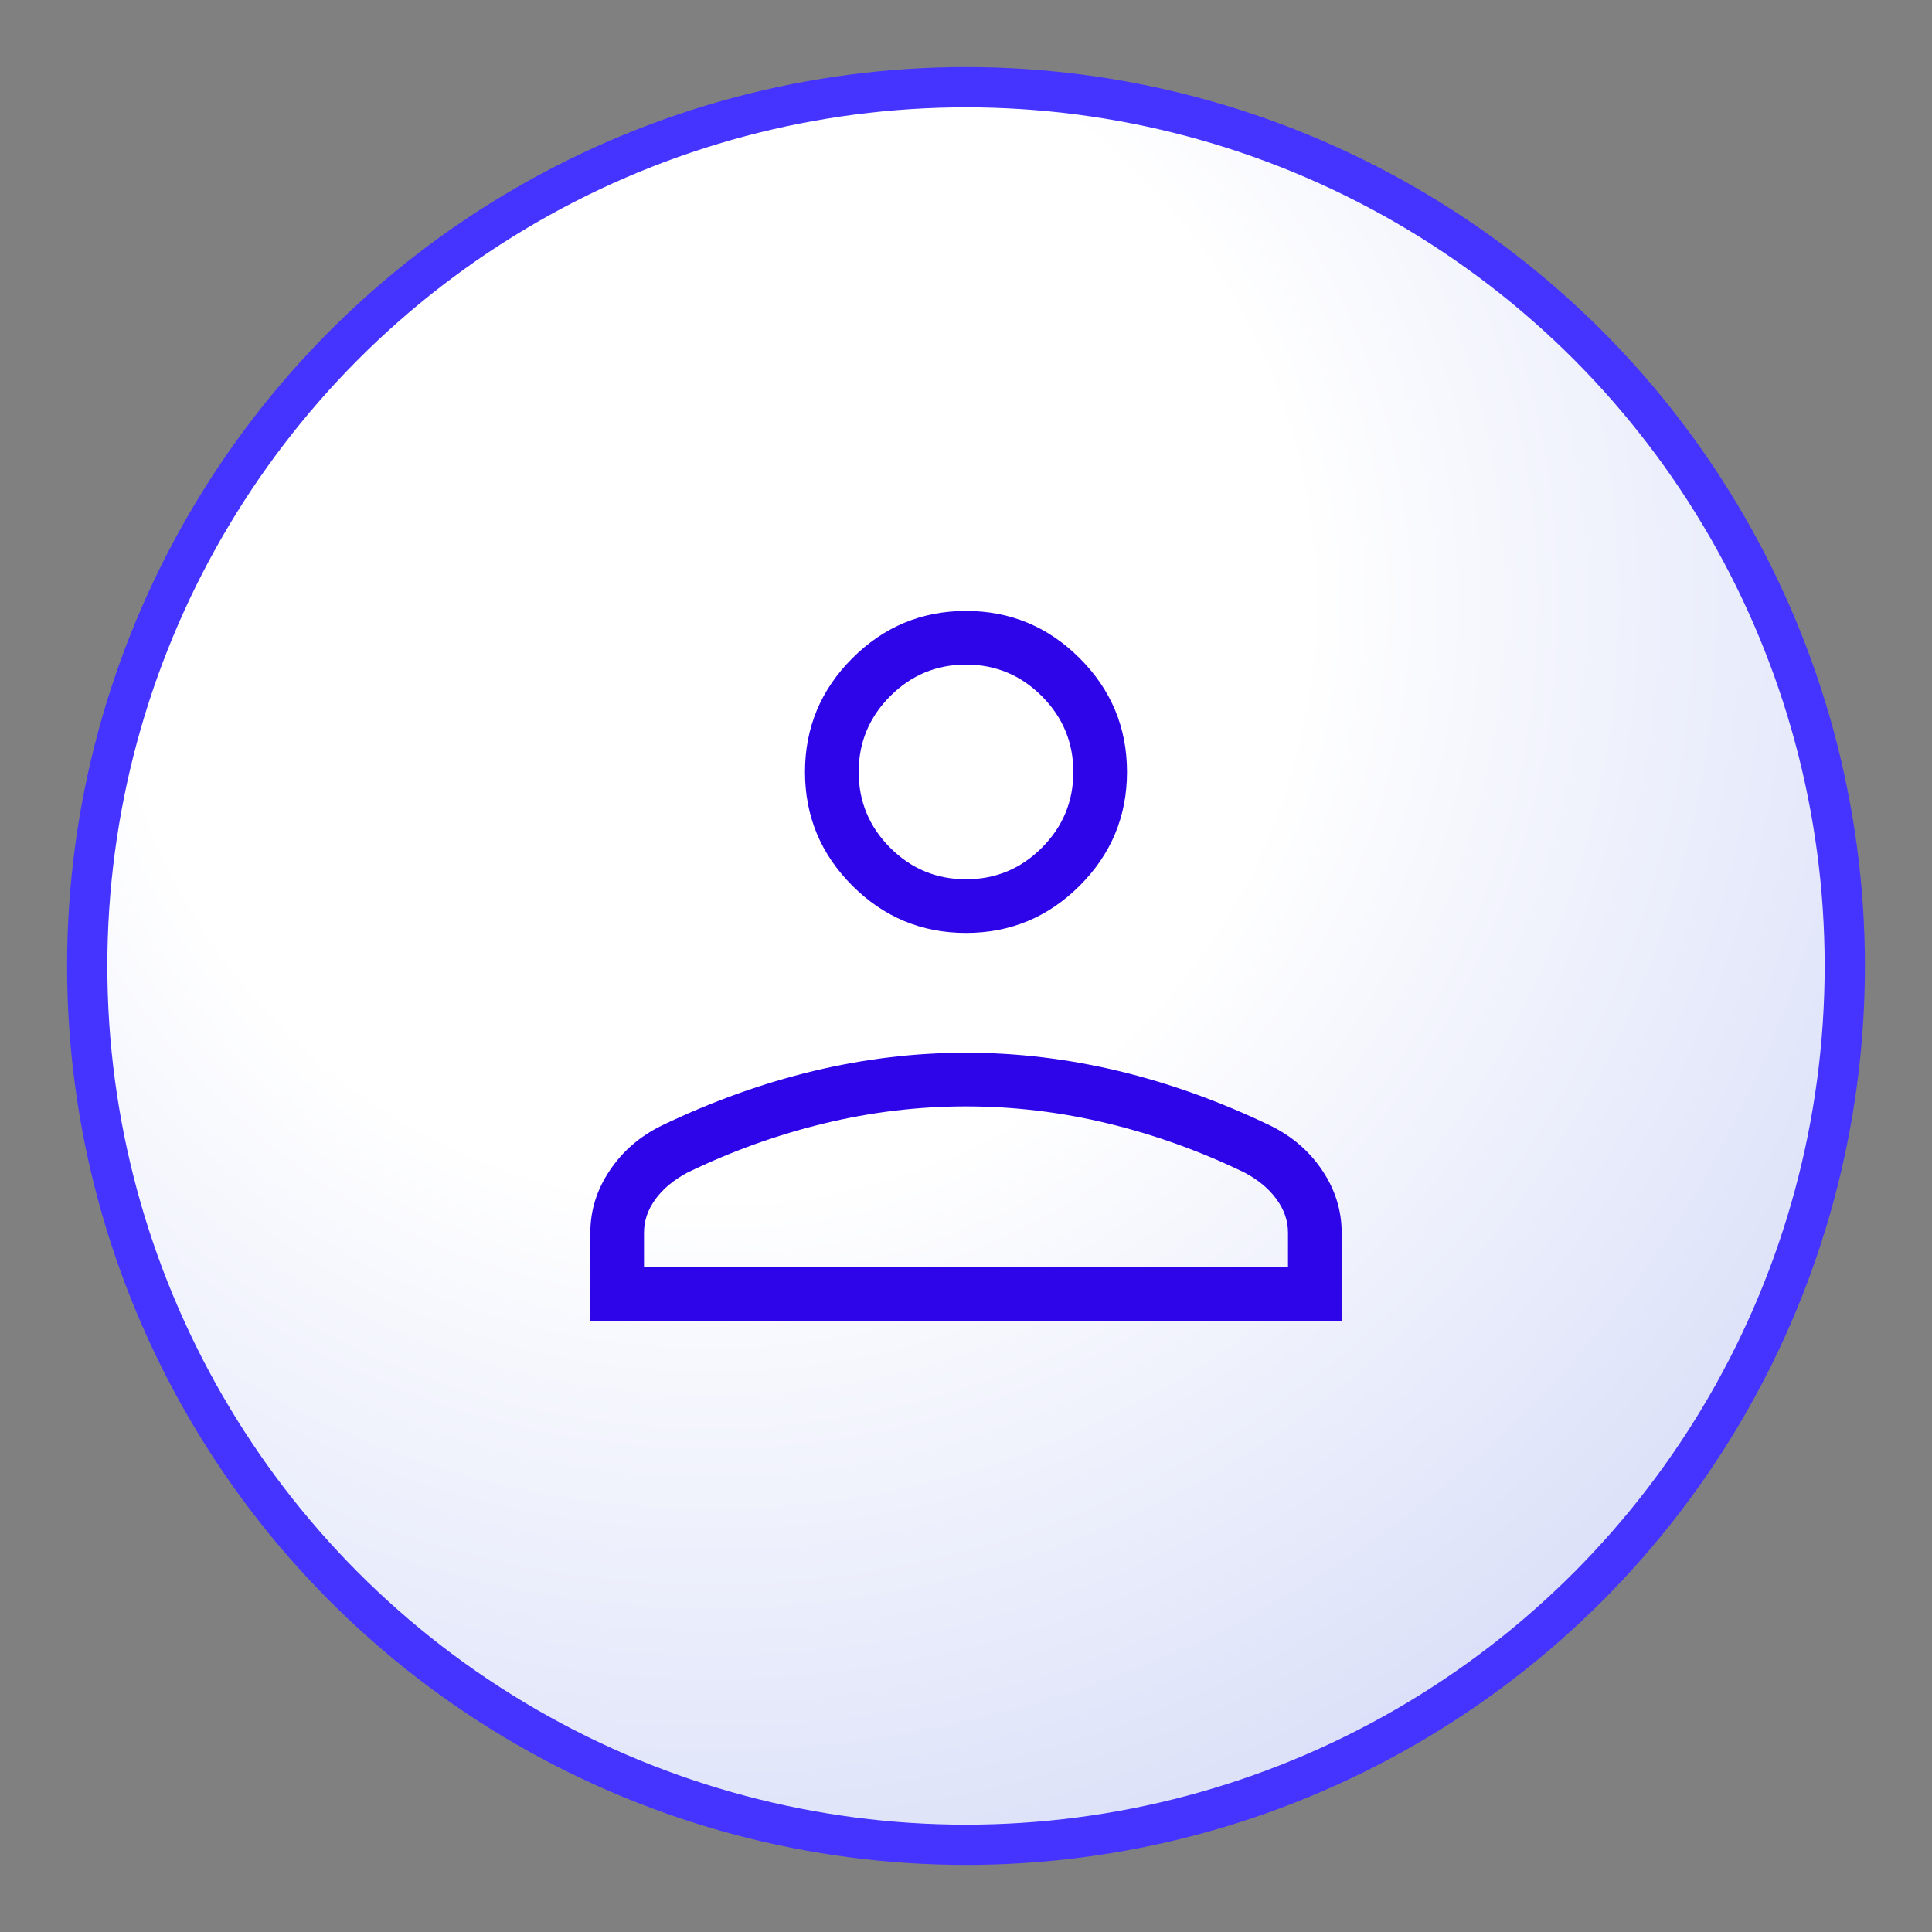<svg width="36" height="36" viewBox="0 0 36 36" fill="none" xmlns="http://www.w3.org/2000/svg">
<rect x="0" y="0" width="36" height="36" fill="#808080" stroke="none"/>
<circle cx="18" cy="18" r="16.375" fill="url(#paint0_radial_1047_29926)" stroke="#4534FF" stroke-width="0.75"/>
<path d="M18 17.384C17.175 17.384 16.469 17.091 15.881 16.503C15.294 15.916 15 15.21 15 14.384C15 13.559 15.294 12.853 15.881 12.266C16.469 11.678 17.175 11.384 18 11.384C18.825 11.384 19.531 11.678 20.119 12.266C20.706 12.853 21 13.559 21 14.384C21 15.21 20.706 15.916 20.119 16.503C19.531 17.091 18.825 17.384 18 17.384ZM11 24.616V22.969C11 22.556 11.12 22.17 11.361 21.811C11.601 21.451 11.924 21.172 12.331 20.973C13.274 20.52 14.219 20.181 15.164 19.955C16.108 19.729 17.054 19.616 18 19.616C18.946 19.616 19.892 19.729 20.837 19.955C21.781 20.181 22.726 20.52 23.669 20.973C24.076 21.172 24.399 21.451 24.64 21.811C24.88 22.17 25 22.556 25 22.969V24.616H11ZM12 23.616H24V22.969C24 22.747 23.928 22.539 23.785 22.344C23.643 22.149 23.445 21.985 23.192 21.85C22.369 21.451 21.521 21.146 20.646 20.934C19.772 20.722 18.89 20.616 18 20.616C17.11 20.616 16.228 20.722 15.354 20.934C14.479 21.146 13.631 21.451 12.808 21.85C12.555 21.985 12.357 22.149 12.214 22.344C12.072 22.539 12 22.747 12 22.969V23.616ZM18 16.384C18.55 16.384 19.021 16.189 19.413 15.797C19.804 15.405 20 14.934 20 14.384C20 13.835 19.804 13.364 19.413 12.972C19.021 12.58 18.55 12.384 18 12.384C17.45 12.384 16.979 12.58 16.587 12.972C16.196 13.364 16 13.835 16 14.384C16 14.934 16.196 15.405 16.587 15.797C16.979 16.189 17.45 16.384 18 16.384Z" fill="#2E04E8"/>
<defs>
<radialGradient id="paint0_radial_1047_29926" cx="0" cy="0" r="1" gradientUnits="userSpaceOnUse" gradientTransform="translate(13.355 11.29) rotate(59.806) scale(47.138)">
<stop offset="0.231" stop-color="white"/>
<stop offset="0.847" stop-color="#B1BCF1"/>
</radialGradient>
</defs>
</svg>
